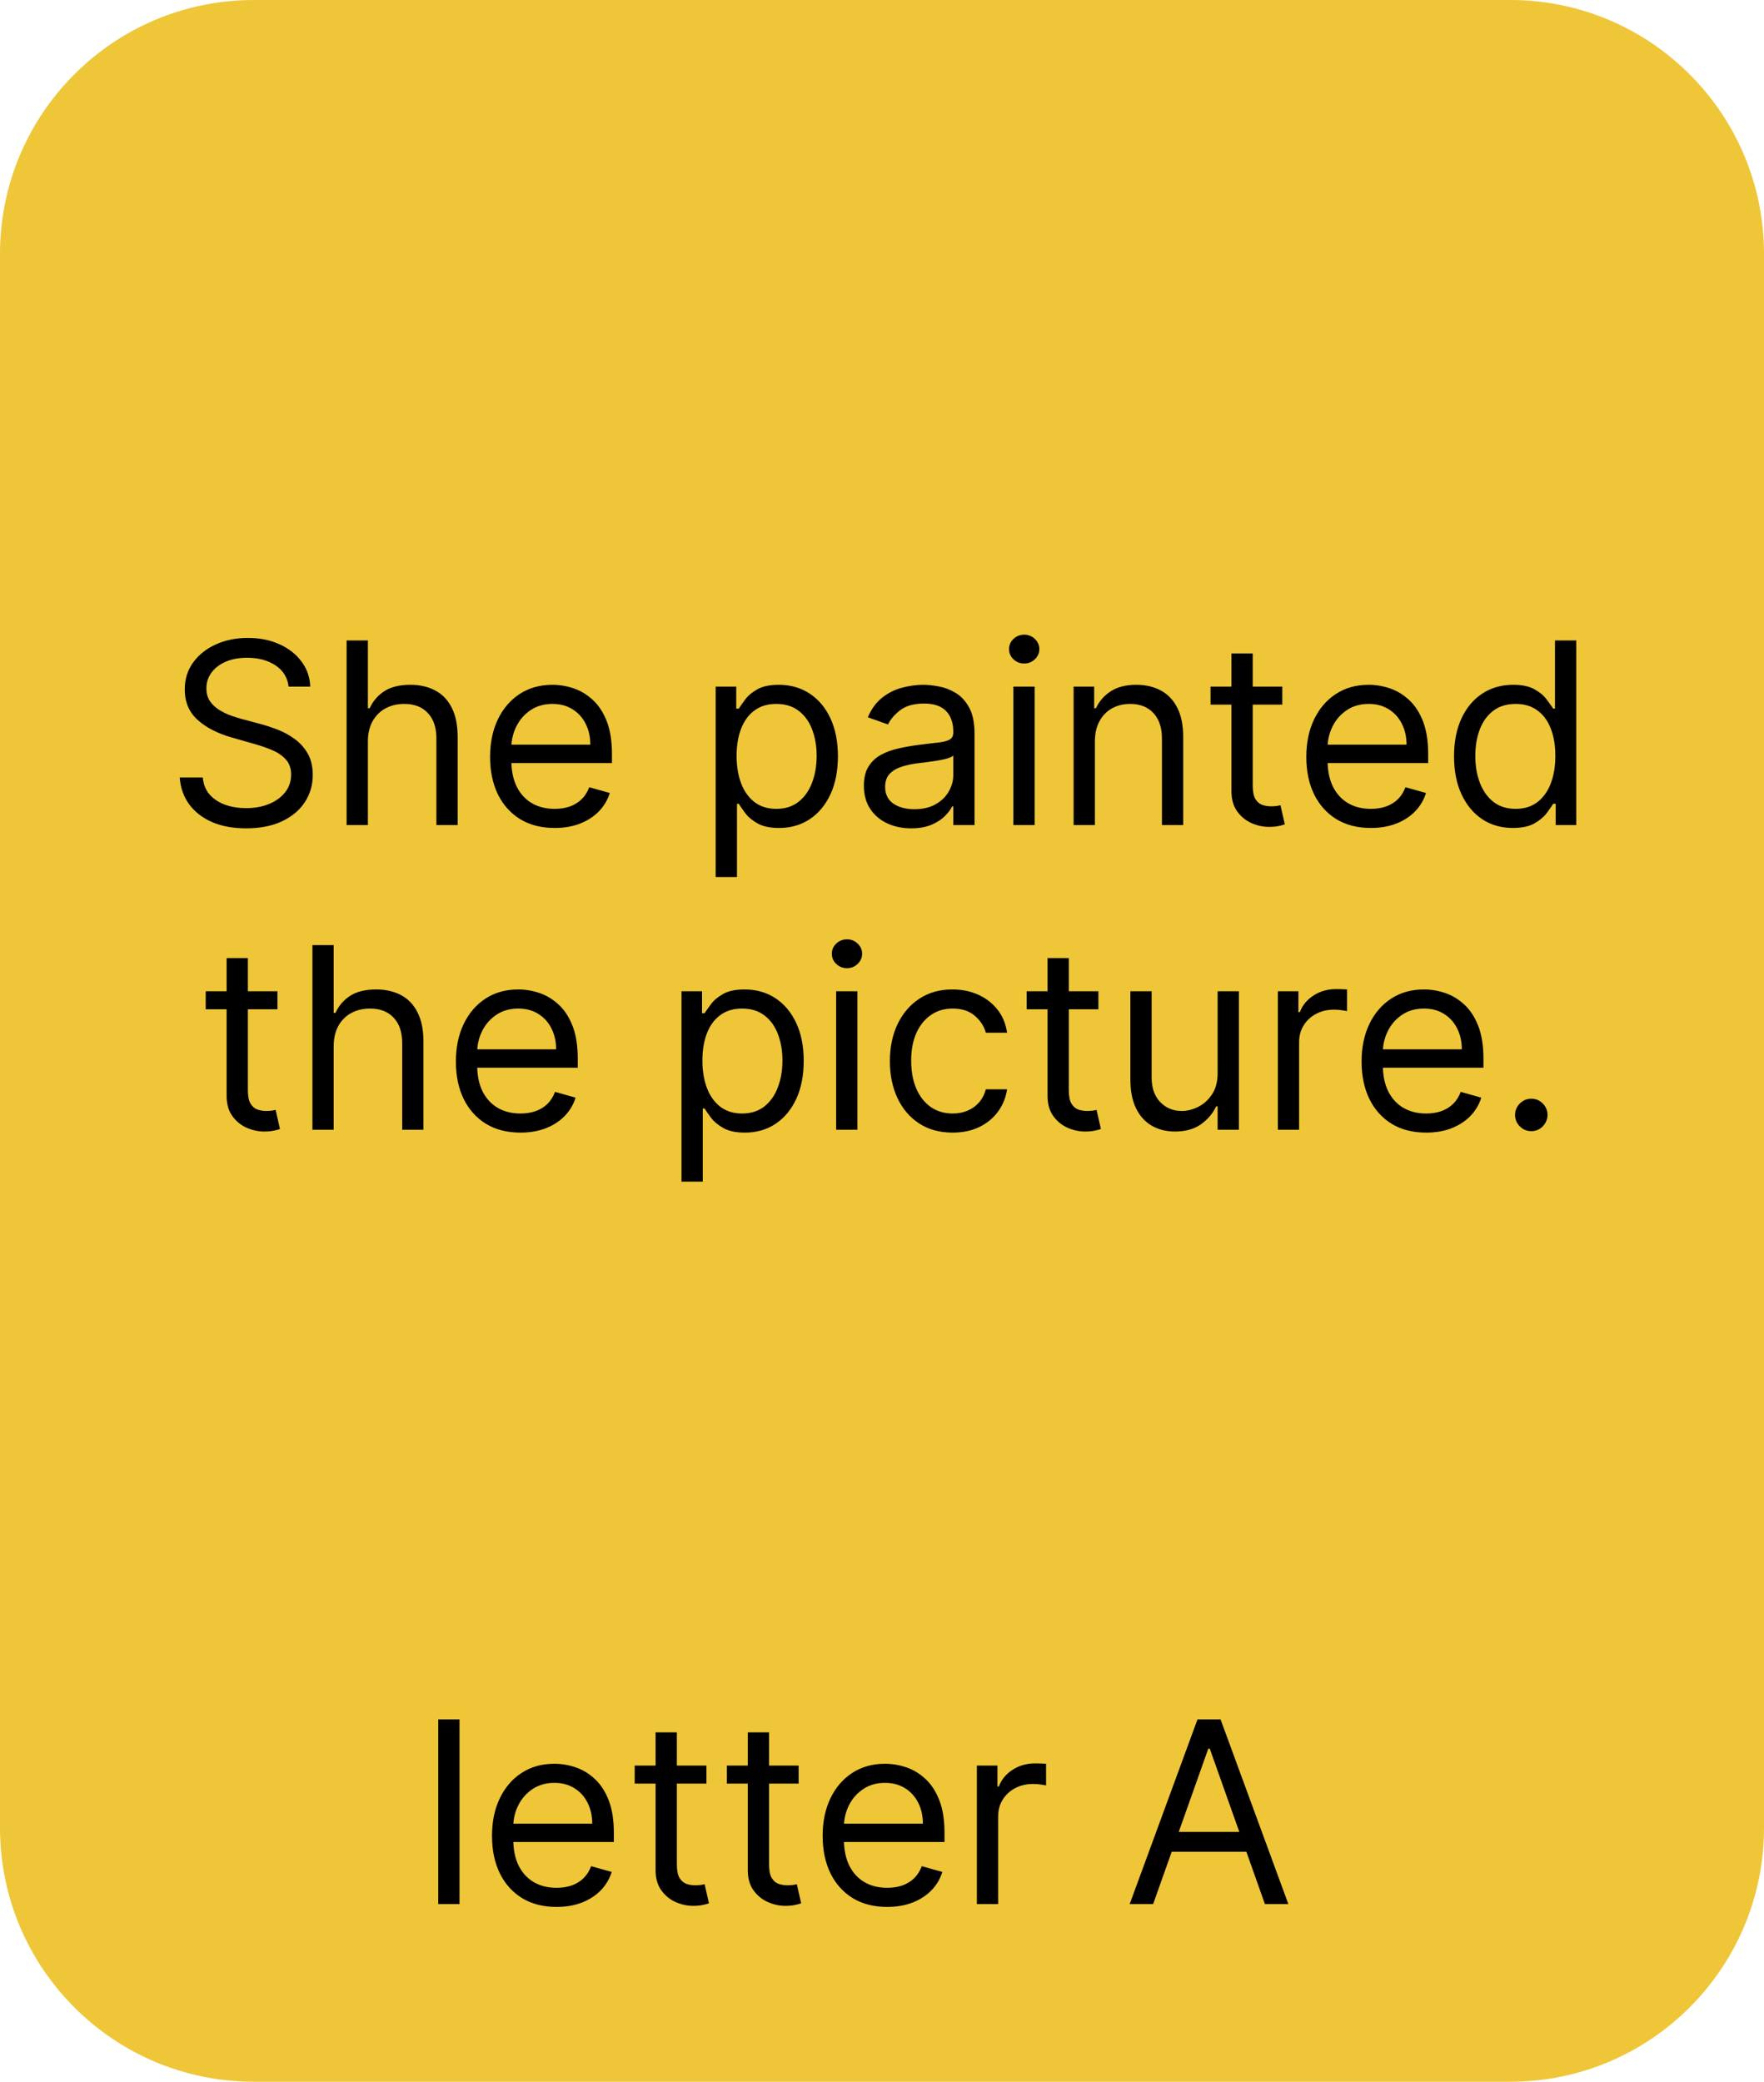 <svg xmlns="http://www.w3.org/2000/svg" fill="none" viewBox="0 0 139 164" height="164" width="139">
<path fill="#EEC638" d="M0 20C0 8.954 8.954 0 20 0H119C130.046 0 139 8.954 139 20V144C139 155.046 130.046 164 119 164H20C8.954 164 0 155.046 0 144V20Z"></path>
<path fill="black" d="M36.21 135.455V150H34.534V135.455H36.21ZM43.854 150.227C42.803 150.227 41.896 149.995 41.134 149.531C40.376 149.062 39.791 148.409 39.38 147.571C38.972 146.728 38.769 145.748 38.769 144.631C38.769 143.513 38.972 142.528 39.38 141.676C39.791 140.819 40.364 140.152 41.098 139.673C41.837 139.19 42.699 138.949 43.684 138.949C44.252 138.949 44.813 139.044 45.367 139.233C45.921 139.422 46.425 139.73 46.88 140.156C47.334 140.578 47.696 141.136 47.966 141.832C48.236 142.528 48.371 143.385 48.371 144.403V145.114H39.962V143.665H46.666C46.666 143.049 46.543 142.5 46.297 142.017C46.056 141.534 45.71 141.153 45.26 140.874C44.815 140.594 44.29 140.455 43.684 140.455C43.016 140.455 42.438 140.62 41.951 140.952C41.468 141.278 41.096 141.705 40.836 142.23C40.575 142.756 40.445 143.319 40.445 143.92V144.886C40.445 145.71 40.587 146.409 40.871 146.982C41.16 147.55 41.56 147.983 42.071 148.281C42.583 148.575 43.177 148.722 43.854 148.722C44.294 148.722 44.692 148.66 45.047 148.537C45.407 148.409 45.717 148.22 45.978 147.969C46.238 147.713 46.439 147.396 46.581 147.017L48.201 147.472C48.03 148.021 47.744 148.504 47.341 148.92C46.939 149.332 46.442 149.654 45.85 149.886C45.258 150.114 44.593 150.227 43.854 150.227ZM55.665 139.091V140.511H50.012V139.091H55.665ZM51.659 136.477H53.336V146.875C53.336 147.348 53.404 147.704 53.541 147.94C53.684 148.172 53.864 148.329 54.081 148.409C54.304 148.485 54.538 148.523 54.784 148.523C54.969 148.523 55.121 148.513 55.239 148.494C55.357 148.471 55.452 148.452 55.523 148.438L55.864 149.943C55.75 149.986 55.592 150.028 55.388 150.071C55.184 150.118 54.926 150.142 54.614 150.142C54.141 150.142 53.676 150.04 53.222 149.837C52.772 149.633 52.398 149.323 52.1 148.906C51.806 148.49 51.659 147.964 51.659 147.33V136.477ZM62.931 139.091V140.511H57.277V139.091H62.931ZM58.925 136.477H60.601V146.875C60.601 147.348 60.67 147.704 60.807 147.94C60.949 148.172 61.129 148.329 61.347 148.409C61.569 148.485 61.804 148.523 62.05 148.523C62.235 148.523 62.386 148.513 62.505 148.494C62.623 148.471 62.718 148.452 62.789 148.438L63.13 149.943C63.016 149.986 62.857 150.028 62.654 150.071C62.45 150.118 62.192 150.142 61.88 150.142C61.406 150.142 60.942 150.04 60.488 149.837C60.038 149.633 59.664 149.323 59.365 148.906C59.072 148.49 58.925 147.964 58.925 147.33V136.477ZM69.909 150.227C68.858 150.227 67.951 149.995 67.189 149.531C66.431 149.062 65.846 148.409 65.434 147.571C65.027 146.728 64.823 145.748 64.823 144.631C64.823 143.513 65.027 142.528 65.434 141.676C65.846 140.819 66.419 140.152 67.153 139.673C67.892 139.19 68.753 138.949 69.738 138.949C70.306 138.949 70.868 139.044 71.421 139.233C71.975 139.422 72.48 139.73 72.934 140.156C73.389 140.578 73.751 141.136 74.021 141.832C74.291 142.528 74.426 143.385 74.426 144.403V145.114H66.017V143.665H72.721C72.721 143.049 72.598 142.5 72.352 142.017C72.11 141.534 71.765 141.153 71.315 140.874C70.87 140.594 70.344 140.455 69.738 140.455C69.071 140.455 68.493 140.62 68.005 140.952C67.522 141.278 67.151 141.705 66.89 142.23C66.63 142.756 66.5 143.319 66.5 143.92V144.886C66.5 145.71 66.642 146.409 66.926 146.982C67.215 147.55 67.615 147.983 68.126 148.281C68.637 148.575 69.232 148.722 69.909 148.722C70.349 148.722 70.747 148.66 71.102 148.537C71.462 148.409 71.772 148.22 72.032 147.969C72.293 147.713 72.494 147.396 72.636 147.017L74.255 147.472C74.085 148.021 73.798 148.504 73.396 148.92C72.993 149.332 72.496 149.654 71.904 149.886C71.313 150.114 70.647 150.227 69.909 150.227ZM76.975 150V139.091H78.595V140.739H78.709C78.907 140.199 79.267 139.761 79.788 139.425C80.309 139.089 80.896 138.92 81.549 138.92C81.672 138.92 81.826 138.923 82.011 138.928C82.196 138.932 82.335 138.939 82.43 138.949V140.653C82.373 140.639 82.243 140.618 82.039 140.589C81.841 140.556 81.63 140.54 81.407 140.54C80.877 140.54 80.403 140.651 79.987 140.874C79.575 141.091 79.248 141.394 79.007 141.783C78.77 142.166 78.652 142.604 78.652 143.097V150H76.975ZM90.866 150H89.019L94.36 135.455H96.178L101.519 150H99.673L95.326 137.756H95.212L90.866 150ZM91.548 144.318H98.991V145.881H91.548V144.318Z"></path>
<path fill="black" d="M22.741 54.091C22.656 53.371 22.31 52.812 21.704 52.415C21.098 52.017 20.355 51.818 19.474 51.818C18.83 51.818 18.267 51.922 17.784 52.131C17.306 52.339 16.932 52.626 16.662 52.99C16.397 53.355 16.264 53.769 16.264 54.233C16.264 54.621 16.356 54.955 16.541 55.234C16.73 55.509 16.972 55.739 17.265 55.923C17.559 56.103 17.867 56.252 18.189 56.371C18.511 56.484 18.807 56.577 19.076 56.648L20.554 57.045C20.933 57.145 21.354 57.282 21.818 57.457C22.287 57.633 22.734 57.872 23.16 58.175C23.591 58.473 23.946 58.856 24.226 59.325C24.505 59.794 24.645 60.369 24.645 61.051C24.645 61.837 24.439 62.547 24.027 63.182C23.62 63.816 23.023 64.32 22.237 64.695C21.456 65.069 20.506 65.256 19.389 65.256C18.347 65.256 17.445 65.088 16.683 64.751C15.925 64.415 15.329 63.947 14.893 63.345C14.462 62.744 14.219 62.045 14.162 61.25H15.98C16.027 61.799 16.212 62.254 16.534 62.614C16.861 62.969 17.273 63.234 17.77 63.409C18.272 63.58 18.811 63.665 19.389 63.665C20.061 63.665 20.665 63.556 21.2 63.338C21.735 63.115 22.159 62.808 22.471 62.415C22.784 62.017 22.94 61.553 22.94 61.023C22.94 60.54 22.805 60.147 22.535 59.844C22.265 59.541 21.91 59.294 21.47 59.105C21.03 58.916 20.554 58.75 20.042 58.608L18.253 58.097C17.116 57.77 16.217 57.303 15.554 56.697C14.891 56.091 14.559 55.298 14.559 54.318C14.559 53.504 14.78 52.794 15.22 52.188C15.665 51.577 16.262 51.103 17.01 50.767C17.763 50.426 18.603 50.256 19.531 50.256C20.469 50.256 21.302 50.424 22.031 50.76C22.76 51.091 23.338 51.546 23.764 52.124C24.195 52.701 24.422 53.357 24.446 54.091H22.741ZM28.989 58.438V65H27.313V50.455H28.989V55.795H29.132C29.387 55.232 29.771 54.785 30.282 54.453C30.798 54.117 31.485 53.949 32.342 53.949C33.085 53.949 33.736 54.098 34.295 54.396C34.854 54.69 35.287 55.142 35.595 55.753C35.907 56.359 36.063 57.131 36.063 58.068V65H34.387V58.182C34.387 57.315 34.162 56.645 33.712 56.172C33.267 55.694 32.65 55.455 31.859 55.455C31.31 55.455 30.817 55.571 30.382 55.803C29.951 56.035 29.61 56.373 29.359 56.818C29.113 57.263 28.989 57.803 28.989 58.438ZM43.704 65.227C42.653 65.227 41.746 64.995 40.983 64.531C40.226 64.062 39.641 63.409 39.229 62.571C38.822 61.728 38.618 60.748 38.618 59.631C38.618 58.513 38.822 57.528 39.229 56.676C39.641 55.819 40.214 55.151 40.948 54.673C41.687 54.19 42.548 53.949 43.533 53.949C44.101 53.949 44.663 54.044 45.216 54.233C45.77 54.422 46.275 54.73 46.729 55.156C47.184 55.578 47.546 56.136 47.816 56.832C48.086 57.528 48.221 58.385 48.221 59.403V60.114H39.812V58.665H46.516C46.516 58.049 46.393 57.5 46.147 57.017C45.905 56.534 45.56 56.153 45.11 55.874C44.665 55.594 44.139 55.455 43.533 55.455C42.866 55.455 42.288 55.62 41.8 55.952C41.317 56.278 40.946 56.705 40.685 57.23C40.425 57.756 40.295 58.319 40.295 58.92V59.886C40.295 60.71 40.437 61.409 40.721 61.981C41.01 62.55 41.41 62.983 41.921 63.281C42.432 63.575 43.027 63.722 43.704 63.722C44.144 63.722 44.542 63.66 44.897 63.537C45.257 63.409 45.567 63.22 45.827 62.969C46.088 62.713 46.289 62.396 46.431 62.017L48.05 62.472C47.88 63.021 47.593 63.504 47.191 63.92C46.788 64.332 46.291 64.654 45.699 64.886C45.108 65.114 44.442 65.227 43.704 65.227ZM56.395 69.091V54.091H58.015V55.824H58.214C58.337 55.635 58.507 55.393 58.725 55.099C58.947 54.801 59.265 54.536 59.677 54.304C60.093 54.067 60.657 53.949 61.367 53.949C62.286 53.949 63.095 54.178 63.796 54.638C64.497 55.097 65.044 55.748 65.437 56.591C65.83 57.434 66.026 58.428 66.026 59.574C66.026 60.729 65.83 61.731 65.437 62.578C65.044 63.421 64.499 64.074 63.803 64.538C63.107 64.998 62.304 65.227 61.395 65.227C60.695 65.227 60.134 65.111 59.712 64.879C59.291 64.642 58.966 64.375 58.739 64.077C58.512 63.774 58.337 63.523 58.214 63.324H58.072V69.091H56.395ZM58.043 59.545C58.043 60.369 58.164 61.096 58.405 61.726C58.647 62.351 59 62.841 59.464 63.196C59.928 63.546 60.496 63.722 61.168 63.722C61.869 63.722 62.454 63.537 62.922 63.168C63.396 62.794 63.751 62.292 63.988 61.662C64.229 61.028 64.35 60.322 64.35 59.545C64.35 58.778 64.232 58.087 63.995 57.472C63.763 56.851 63.41 56.361 62.937 56.001C62.468 55.637 61.878 55.455 61.168 55.455C60.486 55.455 59.913 55.627 59.449 55.973C58.985 56.314 58.635 56.792 58.398 57.408C58.161 58.019 58.043 58.731 58.043 59.545ZM71.793 65.256C71.102 65.256 70.475 65.126 69.911 64.865C69.348 64.6 68.9 64.219 68.569 63.722C68.237 63.22 68.072 62.614 68.072 61.903C68.072 61.278 68.195 60.772 68.441 60.383C68.687 59.99 69.016 59.683 69.428 59.46C69.84 59.238 70.295 59.072 70.792 58.963C71.294 58.849 71.798 58.76 72.305 58.693C72.967 58.608 73.505 58.544 73.917 58.501C74.333 58.454 74.636 58.376 74.826 58.267C75.02 58.158 75.117 57.969 75.117 57.699V57.642C75.117 56.941 74.925 56.397 74.542 56.008C74.163 55.62 73.588 55.426 72.816 55.426C72.016 55.426 71.388 55.601 70.934 55.952C70.479 56.302 70.16 56.676 69.975 57.074L68.384 56.506C68.668 55.843 69.047 55.327 69.52 54.957C69.999 54.583 70.519 54.323 71.083 54.176C71.651 54.025 72.21 53.949 72.759 53.949C73.109 53.949 73.512 53.992 73.966 54.077C74.426 54.157 74.868 54.325 75.295 54.581C75.725 54.837 76.083 55.222 76.367 55.739C76.651 56.255 76.793 56.946 76.793 57.812V65H75.117V63.523H75.032C74.918 63.76 74.729 64.013 74.464 64.283C74.198 64.553 73.846 64.782 73.405 64.972C72.965 65.161 72.428 65.256 71.793 65.256ZM72.049 63.75C72.712 63.75 73.27 63.62 73.725 63.359C74.184 63.099 74.53 62.763 74.762 62.351C74.999 61.939 75.117 61.506 75.117 61.051V59.517C75.046 59.602 74.89 59.68 74.648 59.751C74.412 59.818 74.137 59.877 73.824 59.929C73.517 59.976 73.216 60.019 72.922 60.057C72.634 60.09 72.399 60.118 72.219 60.142C71.784 60.199 71.376 60.291 70.998 60.419C70.624 60.542 70.321 60.729 70.089 60.98C69.861 61.226 69.748 61.562 69.748 61.989C69.748 62.571 69.963 63.011 70.394 63.31C70.83 63.603 71.381 63.75 72.049 63.75ZM79.853 65V54.091H81.529V65H79.853ZM80.705 52.273C80.378 52.273 80.096 52.161 79.86 51.939C79.627 51.716 79.511 51.449 79.511 51.136C79.511 50.824 79.627 50.556 79.86 50.334C80.096 50.111 80.378 50 80.705 50C81.031 50 81.311 50.111 81.543 50.334C81.779 50.556 81.898 50.824 81.898 51.136C81.898 51.449 81.779 51.716 81.543 51.939C81.311 52.161 81.031 52.273 80.705 52.273ZM86.275 58.438V65H84.599V54.091H86.218V55.795H86.36C86.616 55.242 87.004 54.796 87.525 54.46C88.046 54.119 88.718 53.949 89.542 53.949C90.28 53.949 90.927 54.1 91.481 54.403C92.035 54.702 92.466 55.156 92.773 55.767C93.081 56.373 93.235 57.14 93.235 58.068V65H91.559V58.182C91.559 57.325 91.336 56.657 90.891 56.179C90.446 55.696 89.835 55.455 89.059 55.455C88.524 55.455 88.046 55.571 87.624 55.803C87.207 56.035 86.878 56.373 86.637 56.818C86.395 57.263 86.275 57.803 86.275 58.438ZM101.042 54.091V55.511H95.389V54.091H101.042ZM97.036 51.477H98.713V61.875C98.713 62.349 98.781 62.704 98.918 62.94C99.061 63.172 99.24 63.329 99.458 63.409C99.681 63.485 99.915 63.523 100.161 63.523C100.346 63.523 100.498 63.513 100.616 63.494C100.734 63.471 100.829 63.452 100.9 63.438L101.241 64.943C101.127 64.986 100.969 65.028 100.765 65.071C100.561 65.118 100.303 65.142 99.991 65.142C99.517 65.142 99.053 65.04 98.599 64.837C98.149 64.633 97.775 64.323 97.477 63.906C97.183 63.49 97.036 62.964 97.036 62.33V51.477ZM108.02 65.227C106.969 65.227 106.062 64.995 105.3 64.531C104.542 64.062 103.958 63.409 103.546 62.571C103.138 61.728 102.935 60.748 102.935 59.631C102.935 58.513 103.138 57.528 103.546 56.676C103.958 55.819 104.53 55.151 105.264 54.673C106.003 54.19 106.865 53.949 107.85 53.949C108.418 53.949 108.979 54.044 109.533 54.233C110.087 54.422 110.591 54.73 111.046 55.156C111.5 55.578 111.862 56.136 112.132 56.832C112.402 57.528 112.537 58.385 112.537 59.403V60.114H104.128V58.665H110.833C110.833 58.049 110.709 57.5 110.463 57.017C110.222 56.534 109.876 56.153 109.426 55.874C108.981 55.594 108.456 55.455 107.85 55.455C107.182 55.455 106.604 55.62 106.117 55.952C105.634 56.278 105.262 56.705 105.002 57.23C104.741 57.756 104.611 58.319 104.611 58.92V59.886C104.611 60.71 104.753 61.409 105.037 61.981C105.326 62.55 105.726 62.983 106.237 63.281C106.749 63.575 107.343 63.722 108.02 63.722C108.46 63.722 108.858 63.66 109.213 63.537C109.573 63.409 109.883 63.22 110.144 62.969C110.404 62.713 110.605 62.396 110.747 62.017L112.367 62.472C112.196 63.021 111.91 63.504 111.507 63.92C111.105 64.332 110.608 64.654 110.016 64.886C109.424 65.114 108.759 65.227 108.02 65.227ZM119.206 65.227C118.297 65.227 117.494 64.998 116.798 64.538C116.102 64.074 115.558 63.421 115.165 62.578C114.772 61.731 114.575 60.729 114.575 59.574C114.575 58.428 114.772 57.434 115.165 56.591C115.558 55.748 116.105 55.097 116.806 54.638C117.506 54.178 118.316 53.949 119.235 53.949C119.945 53.949 120.506 54.067 120.918 54.304C121.334 54.536 121.652 54.801 121.869 55.099C122.092 55.393 122.265 55.635 122.388 55.824H122.53V50.455H124.206V65H122.587V63.324H122.388C122.265 63.523 122.09 63.774 121.862 64.077C121.635 64.375 121.311 64.642 120.889 64.879C120.468 65.111 119.907 65.227 119.206 65.227ZM119.433 63.722C120.106 63.722 120.674 63.546 121.138 63.196C121.602 62.841 121.955 62.351 122.196 61.726C122.438 61.096 122.558 60.369 122.558 59.545C122.558 58.731 122.44 58.019 122.203 57.408C121.967 56.792 121.616 56.314 121.152 55.973C120.688 55.627 120.115 55.455 119.433 55.455C118.723 55.455 118.131 55.637 117.658 56.001C117.189 56.361 116.836 56.851 116.6 57.472C116.368 58.087 116.252 58.778 116.252 59.545C116.252 60.322 116.37 61.028 116.607 61.662C116.848 62.292 117.203 62.794 117.672 63.168C118.146 63.537 118.733 63.722 119.433 63.722ZM21.862 78.091V79.511H16.209V78.091H21.862ZM17.857 75.477H19.533V85.875C19.533 86.349 19.602 86.704 19.739 86.94C19.881 87.172 20.061 87.329 20.279 87.409C20.501 87.485 20.735 87.523 20.982 87.523C21.166 87.523 21.318 87.513 21.436 87.494C21.555 87.471 21.649 87.452 21.72 87.438L22.061 88.943C21.948 88.986 21.789 89.028 21.585 89.071C21.382 89.118 21.124 89.142 20.811 89.142C20.338 89.142 19.874 89.04 19.419 88.837C18.969 88.633 18.595 88.323 18.297 87.906C18.003 87.49 17.857 86.964 17.857 86.329V75.477ZM26.294 82.438V89H24.618V74.454H26.294V79.796H26.436C26.692 79.232 27.076 78.785 27.587 78.453C28.103 78.117 28.79 77.949 29.646 77.949C30.39 77.949 31.041 78.098 31.6 78.396C32.158 78.69 32.592 79.142 32.899 79.753C33.212 80.359 33.368 81.131 33.368 82.068V89H31.692V82.182C31.692 81.315 31.467 80.645 31.017 80.172C30.572 79.694 29.954 79.454 29.163 79.454C28.614 79.454 28.122 79.57 27.686 79.803C27.255 80.035 26.915 80.373 26.663 80.818C26.417 81.263 26.294 81.803 26.294 82.438ZM41.008 89.227C39.957 89.227 39.05 88.995 38.288 88.531C37.531 88.062 36.946 87.409 36.534 86.571C36.127 85.728 35.923 84.748 35.923 83.631C35.923 82.513 36.127 81.528 36.534 80.676C36.946 79.819 37.519 79.151 38.253 78.673C38.991 78.19 39.853 77.949 40.838 77.949C41.406 77.949 41.967 78.044 42.521 78.233C43.075 78.422 43.579 78.73 44.034 79.156C44.489 79.578 44.851 80.136 45.121 80.832C45.39 81.528 45.525 82.385 45.525 83.403V84.114H37.116V82.665H43.821C43.821 82.049 43.698 81.5 43.452 81.017C43.21 80.534 42.864 80.153 42.415 79.874C41.969 79.594 41.444 79.454 40.838 79.454C40.17 79.454 39.593 79.62 39.105 79.952C38.622 80.278 38.25 80.704 37.99 81.23C37.73 81.756 37.599 82.319 37.599 82.921V83.886C37.599 84.71 37.741 85.409 38.025 85.981C38.314 86.55 38.714 86.983 39.226 87.281C39.737 87.575 40.331 87.722 41.008 87.722C41.449 87.722 41.846 87.66 42.202 87.537C42.561 87.409 42.871 87.22 43.132 86.969C43.392 86.713 43.594 86.396 43.736 86.017L45.355 86.472C45.184 87.021 44.898 87.504 44.496 87.921C44.093 88.332 43.596 88.654 43.004 88.886C42.412 89.114 41.747 89.227 41.008 89.227ZM53.7 93.091V78.091H55.319V79.824H55.518C55.641 79.635 55.812 79.393 56.03 79.099C56.252 78.801 56.569 78.536 56.981 78.304C57.398 78.067 57.962 77.949 58.672 77.949C59.59 77.949 60.4 78.178 61.101 78.638C61.801 79.097 62.348 79.748 62.741 80.591C63.134 81.434 63.331 82.428 63.331 83.574C63.331 84.729 63.134 85.731 62.741 86.578C62.348 87.421 61.804 88.074 61.108 88.538C60.412 88.998 59.609 89.227 58.7 89.227C57.999 89.227 57.438 89.111 57.017 88.879C56.596 88.642 56.271 88.375 56.044 88.077C55.817 87.774 55.641 87.523 55.518 87.324H55.376V93.091H53.7ZM55.348 83.546C55.348 84.369 55.469 85.096 55.71 85.726C55.952 86.351 56.304 86.841 56.768 87.196C57.232 87.546 57.8 87.722 58.473 87.722C59.174 87.722 59.758 87.537 60.227 87.168C60.701 86.794 61.056 86.292 61.292 85.662C61.534 85.028 61.655 84.322 61.655 83.546C61.655 82.778 61.536 82.087 61.3 81.472C61.068 80.851 60.715 80.361 60.241 80.001C59.773 79.637 59.183 79.454 58.473 79.454C57.791 79.454 57.218 79.627 56.754 79.973C56.29 80.314 55.94 80.792 55.703 81.408C55.466 82.019 55.348 82.731 55.348 83.546ZM65.888 89V78.091H67.564V89H65.888ZM66.74 76.273C66.413 76.273 66.132 76.162 65.895 75.939C65.663 75.716 65.547 75.449 65.547 75.136C65.547 74.824 65.663 74.556 65.895 74.334C66.132 74.111 66.413 74 66.74 74C67.067 74 67.346 74.111 67.578 74.334C67.815 74.556 67.933 74.824 67.933 75.136C67.933 75.449 67.815 75.716 67.578 75.939C67.346 76.162 67.067 76.273 66.74 76.273ZM75.066 89.227C74.043 89.227 73.162 88.986 72.424 88.503C71.685 88.02 71.117 87.355 70.719 86.507C70.321 85.66 70.122 84.691 70.122 83.602C70.122 82.494 70.326 81.517 70.733 80.669C71.145 79.817 71.718 79.151 72.452 78.673C73.191 78.19 74.052 77.949 75.037 77.949C75.804 77.949 76.495 78.091 77.111 78.375C77.727 78.659 78.231 79.057 78.624 79.568C79.017 80.079 79.261 80.676 79.355 81.358H77.679C77.551 80.861 77.267 80.421 76.827 80.037C76.391 79.649 75.804 79.454 75.066 79.454C74.412 79.454 73.839 79.625 73.347 79.966C72.859 80.302 72.478 80.778 72.203 81.394C71.933 82.004 71.799 82.722 71.799 83.546C71.799 84.388 71.931 85.122 72.196 85.747C72.466 86.372 72.845 86.858 73.333 87.203C73.825 87.549 74.403 87.722 75.066 87.722C75.501 87.722 75.897 87.646 76.252 87.494C76.607 87.343 76.907 87.125 77.154 86.841C77.4 86.557 77.575 86.216 77.679 85.818H79.355C79.261 86.462 79.026 87.042 78.652 87.558C78.283 88.07 77.793 88.477 77.182 88.78C76.576 89.078 75.87 89.227 75.066 89.227ZM86.55 78.091V79.511H80.897V78.091H86.55ZM82.544 75.477H84.22V85.875C84.22 86.349 84.289 86.704 84.426 86.94C84.568 87.172 84.748 87.329 84.966 87.409C85.189 87.485 85.423 87.523 85.669 87.523C85.854 87.523 86.005 87.513 86.124 87.494C86.242 87.471 86.337 87.452 86.408 87.438L86.749 88.943C86.635 88.986 86.477 89.028 86.273 89.071C86.069 89.118 85.811 89.142 85.499 89.142C85.025 89.142 84.561 89.04 84.107 88.837C83.657 88.633 83.283 88.323 82.985 87.906C82.691 87.49 82.544 86.964 82.544 86.329V75.477ZM95.946 84.54V78.091H97.622V89H95.946V87.153H95.833C95.577 87.707 95.179 88.178 94.639 88.567C94.1 88.95 93.418 89.142 92.594 89.142C91.912 89.142 91.306 88.993 90.776 88.695C90.245 88.392 89.829 87.937 89.526 87.331C89.223 86.72 89.071 85.951 89.071 85.023V78.091H90.747V84.909C90.747 85.704 90.97 86.339 91.415 86.812C91.865 87.286 92.438 87.523 93.134 87.523C93.55 87.523 93.974 87.416 94.405 87.203C94.841 86.99 95.205 86.663 95.499 86.223C95.797 85.783 95.946 85.222 95.946 84.54ZM100.692 89V78.091H102.312V79.739H102.425C102.624 79.199 102.984 78.761 103.505 78.425C104.026 78.088 104.613 77.921 105.266 77.921C105.389 77.921 105.543 77.923 105.728 77.928C105.912 77.932 106.052 77.939 106.147 77.949V79.653C106.09 79.639 105.96 79.618 105.756 79.59C105.557 79.556 105.347 79.54 105.124 79.54C104.594 79.54 104.12 79.651 103.704 79.874C103.292 80.091 102.965 80.394 102.724 80.783C102.487 81.166 102.368 81.604 102.368 82.097V89H100.692ZM112.376 89.227C111.324 89.227 110.418 88.995 109.655 88.531C108.898 88.062 108.313 87.409 107.901 86.571C107.494 85.728 107.29 84.748 107.29 83.631C107.29 82.513 107.494 81.528 107.901 80.676C108.313 79.819 108.886 79.151 109.62 78.673C110.358 78.19 111.22 77.949 112.205 77.949C112.773 77.949 113.334 78.044 113.888 78.233C114.442 78.422 114.947 78.73 115.401 79.156C115.856 79.578 116.218 80.136 116.488 80.832C116.758 81.528 116.893 82.385 116.893 83.403V84.114H108.483V82.665H115.188C115.188 82.049 115.065 81.5 114.819 81.017C114.577 80.534 114.232 80.153 113.782 79.874C113.337 79.594 112.811 79.454 112.205 79.454C111.537 79.454 110.96 79.62 110.472 79.952C109.989 80.278 109.617 80.704 109.357 81.23C109.097 81.756 108.966 82.319 108.966 82.921V83.886C108.966 84.71 109.108 85.409 109.393 85.981C109.681 86.55 110.081 86.983 110.593 87.281C111.104 87.575 111.698 87.722 112.376 87.722C112.816 87.722 113.214 87.66 113.569 87.537C113.929 87.409 114.239 87.22 114.499 86.969C114.76 86.713 114.961 86.396 115.103 86.017L116.722 86.472C116.552 87.021 116.265 87.504 115.863 87.921C115.46 88.332 114.963 88.654 114.371 88.886C113.779 89.114 113.114 89.227 112.376 89.227ZM120.664 89.114C120.314 89.114 120.013 88.988 119.762 88.737C119.511 88.486 119.385 88.186 119.385 87.835C119.385 87.485 119.511 87.184 119.762 86.933C120.013 86.682 120.314 86.557 120.664 86.557C121.014 86.557 121.315 86.682 121.566 86.933C121.817 87.184 121.942 87.485 121.942 87.835C121.942 88.067 121.883 88.28 121.765 88.474C121.651 88.669 121.497 88.825 121.303 88.943C121.114 89.057 120.901 89.114 120.664 89.114Z"></path>
</svg>
